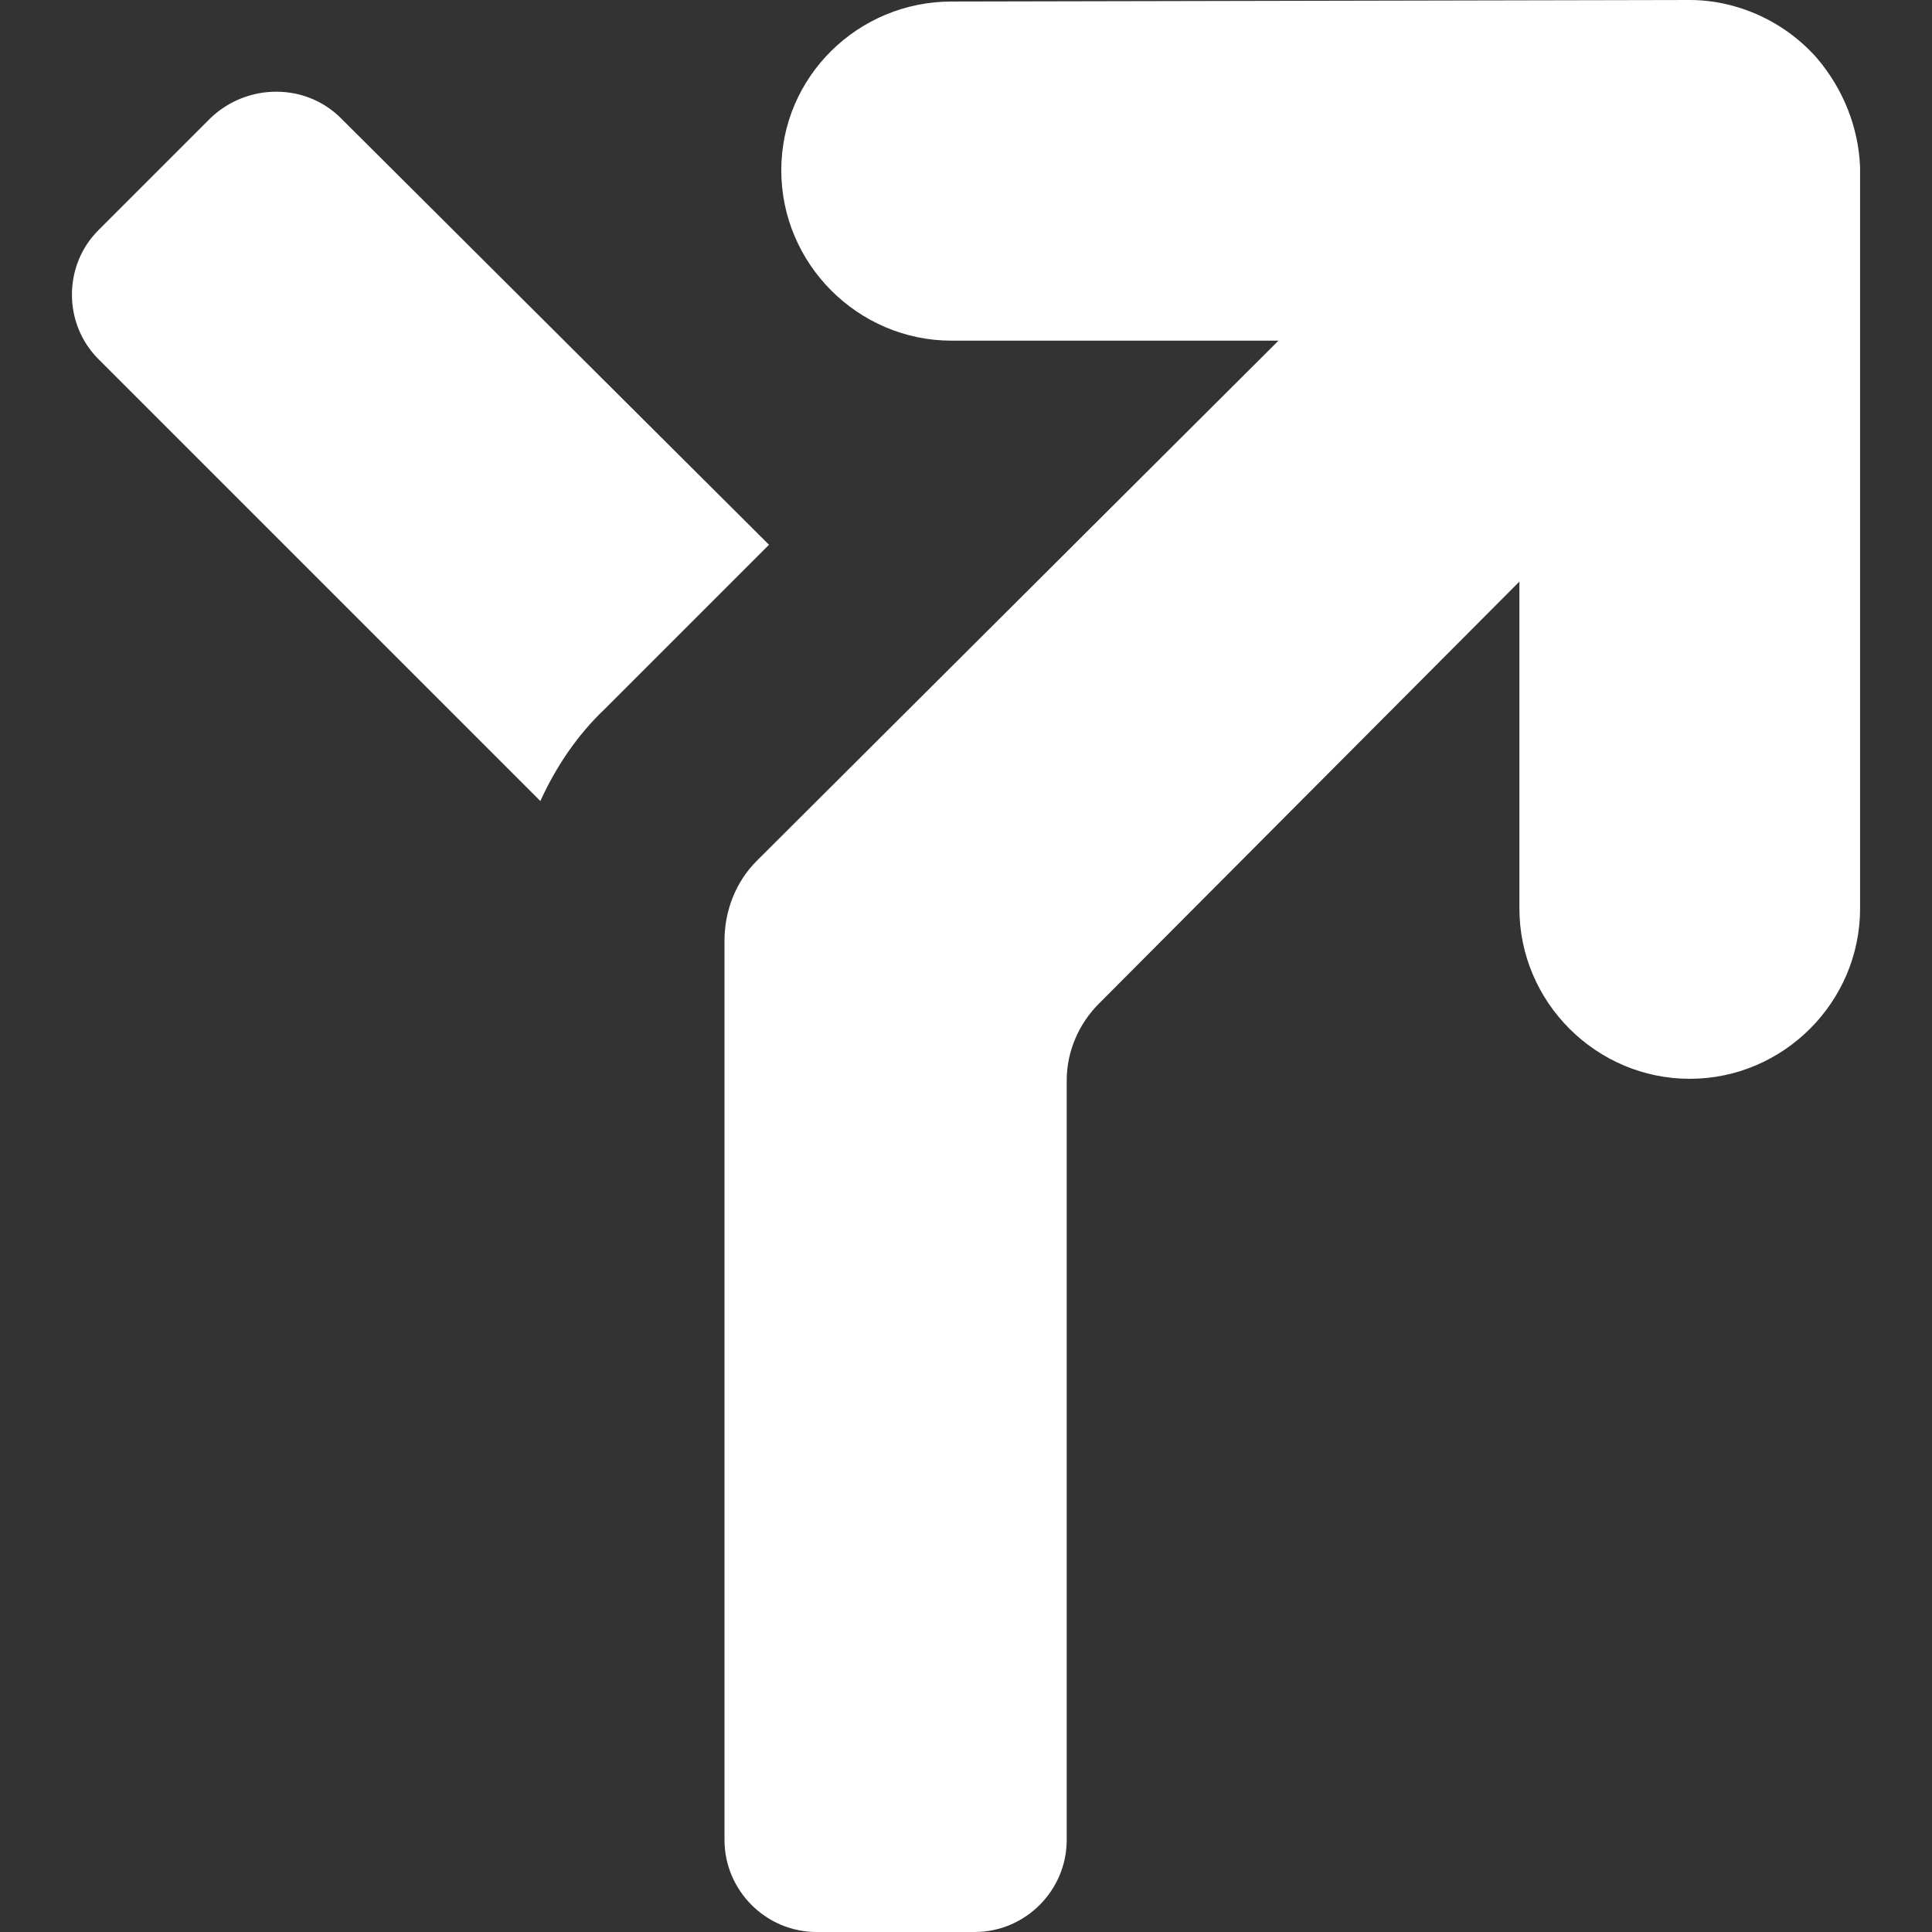 <?xml version="1.0" encoding="iso-8859-1"?>
<!-- Generator: Adobe Illustrator 16.0.0, SVG Export Plug-In . SVG Version: 6.00 Build 0)  -->
<!DOCTYPE svg PUBLIC "-//W3C//DTD SVG 1.1//EN" "http://www.w3.org/Graphics/SVG/1.1/DTD/svg11.dtd">
<svg version="1.1" id="Capa_1" xmlns="http://www.w3.org/2000/svg" xmlns:xlink="http://www.w3.org/1999/xlink" x="0px" y="0px"
	 width="125.9px" height="125.9px" viewBox="0 0 125.9 125.9" style="enable-background:new 0 0 125.9 125.9;" xml:space="preserve" fill="#fff"
	>
<rect x="0" y="0" width="125.9" height="125.9" fill="#333333" stroke="none"/>
<g>
	<path d="M6.413,23.4l28.8,28.8c1-2.2,2.4-4.3,4.2-6l10.7-10.7l-27.9-27.8c-2.3-2.3-6.1-2.3-8.5,0l-7.3,7.3
		C4.113,17.3,4.113,21.1,6.413,23.4z"/>
	<path d="M121.213,10.9c-0.1-2.6-1.1-5.1-2.8-7.1c-2.1-2.4-5.2-3.8-8.3-3.8l-48.1,0.1c-6.1,0-11.1,4.9-11.1,11s5,11.1,11.1,11.1
		h21.3l-34,33.9c-1.4,1.4-2.1,3.3-2.1,5.2c0,0.1,0,0.2,0,0.2v58.4c0,3.3,2.7,6,6,6h10.3c3.3,0,6-2.7,6-6V70.4
		c0-1.9,0.801-3.7,2.101-5l27.399-27.5v21.3c0,6.101,5,11.101,11.101,11.101c6.1,0,11.1-5,11.1-11.101V11.1
		C121.213,11.1,121.213,11,121.213,10.9z"/>
</g>
<g>
</g>
<g>
</g>
<g>
</g>
<g>
</g>
<g>
</g>
<g>
</g>
<g>
</g>
<g>
</g>
<g>
</g>
<g>
</g>
<g>
</g>
<g>
</g>
<g>
</g>
<g>
</g>
<g>
</g>
</svg>
